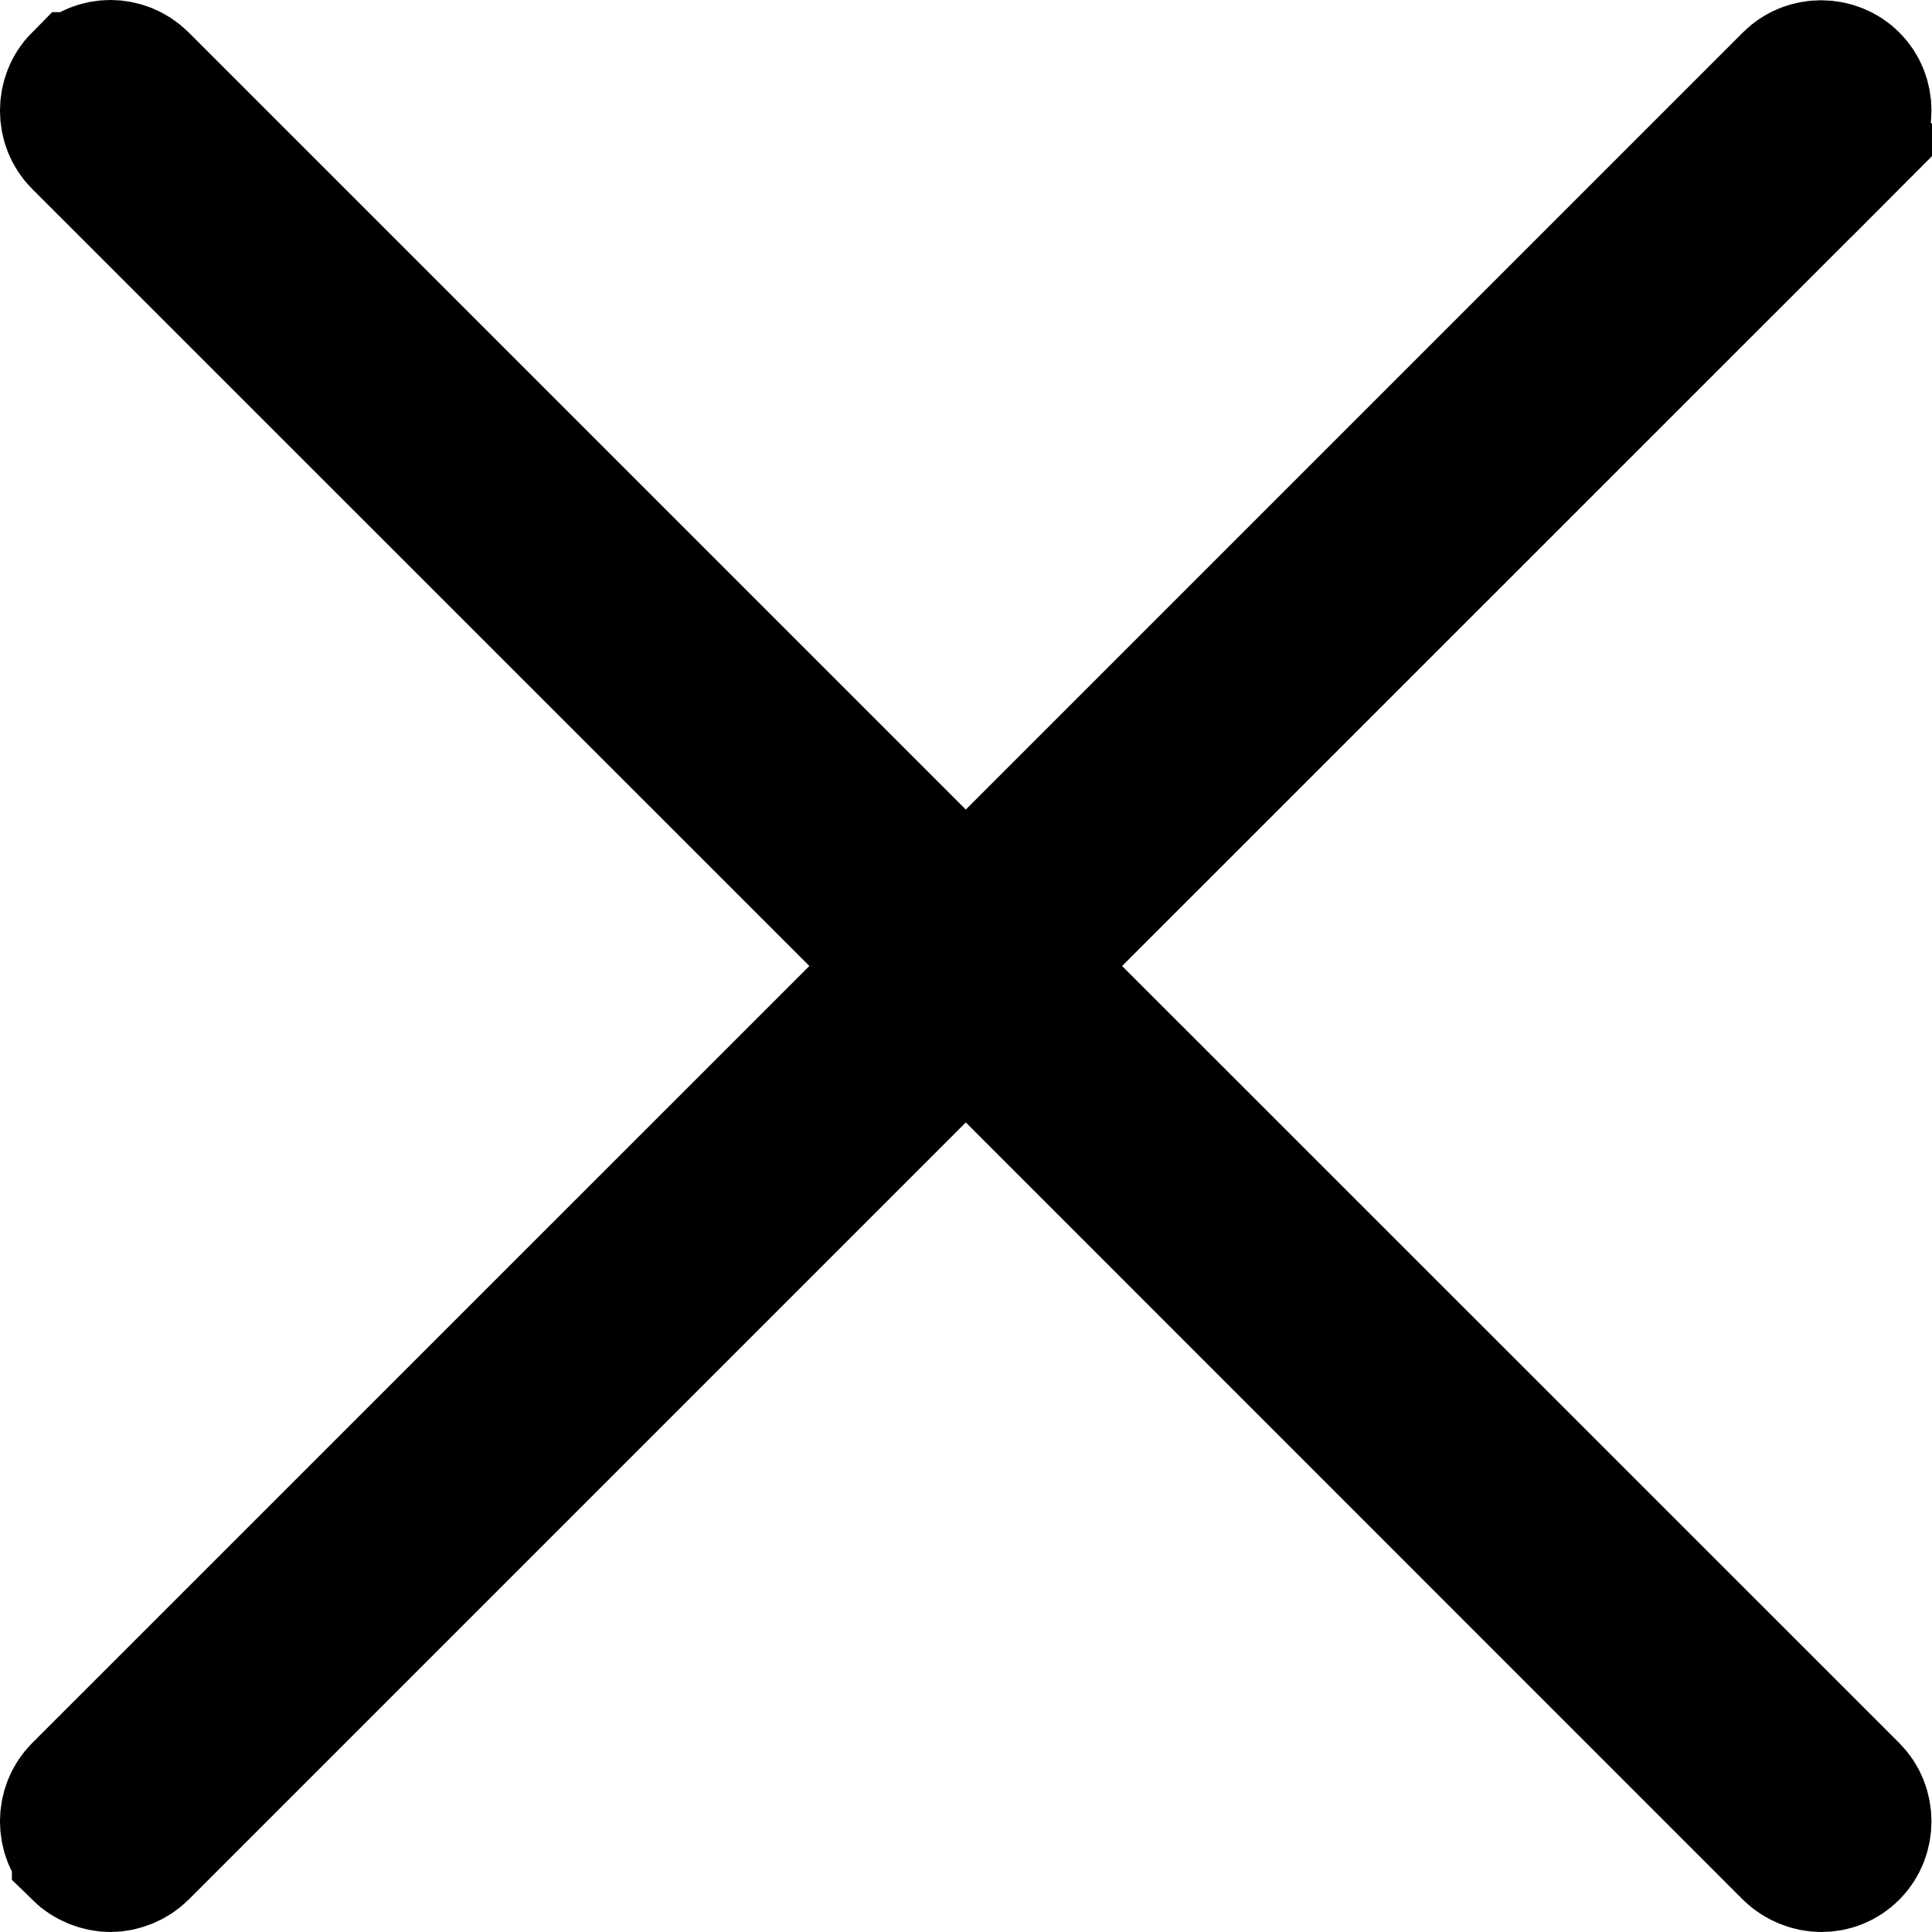 <svg width="14" height="14" viewBox="0 0 14 14" fill="none" xmlns="http://www.w3.org/2000/svg">
<path d="M0.586 0.588L0.587 0.588C0.645 0.53 0.723 0.5 0.8 0.5H0.8C0.877 0.5 0.955 0.53 1.013 0.588L6.645 6.22L6.998 6.574L7.352 6.22L12.984 0.588L12.984 0.588C13.098 0.473 13.295 0.473 13.41 0.589C13.525 0.703 13.525 0.9 13.41 1.015L13.764 1.368L13.41 1.015L7.778 6.646L7.425 7L7.778 7.354L13.41 12.985L13.41 12.985C13.525 13.1 13.525 13.296 13.41 13.412L13.41 13.412C13.349 13.473 13.275 13.5 13.197 13.5C13.121 13.5 13.039 13.467 12.983 13.412L7.352 7.78L6.998 7.426L6.645 7.78L1.013 13.412L1.013 13.412C0.958 13.467 0.876 13.5 0.8 13.5C0.724 13.5 0.642 13.467 0.586 13.412L0.586 13.411C0.471 13.296 0.471 13.101 0.586 12.985L6.218 7.354L6.572 7L6.218 6.646L0.586 1.015L0.586 1.015C0.471 0.9 0.471 0.704 0.586 0.588Z" fill="black" stroke="black"/>
</svg>
